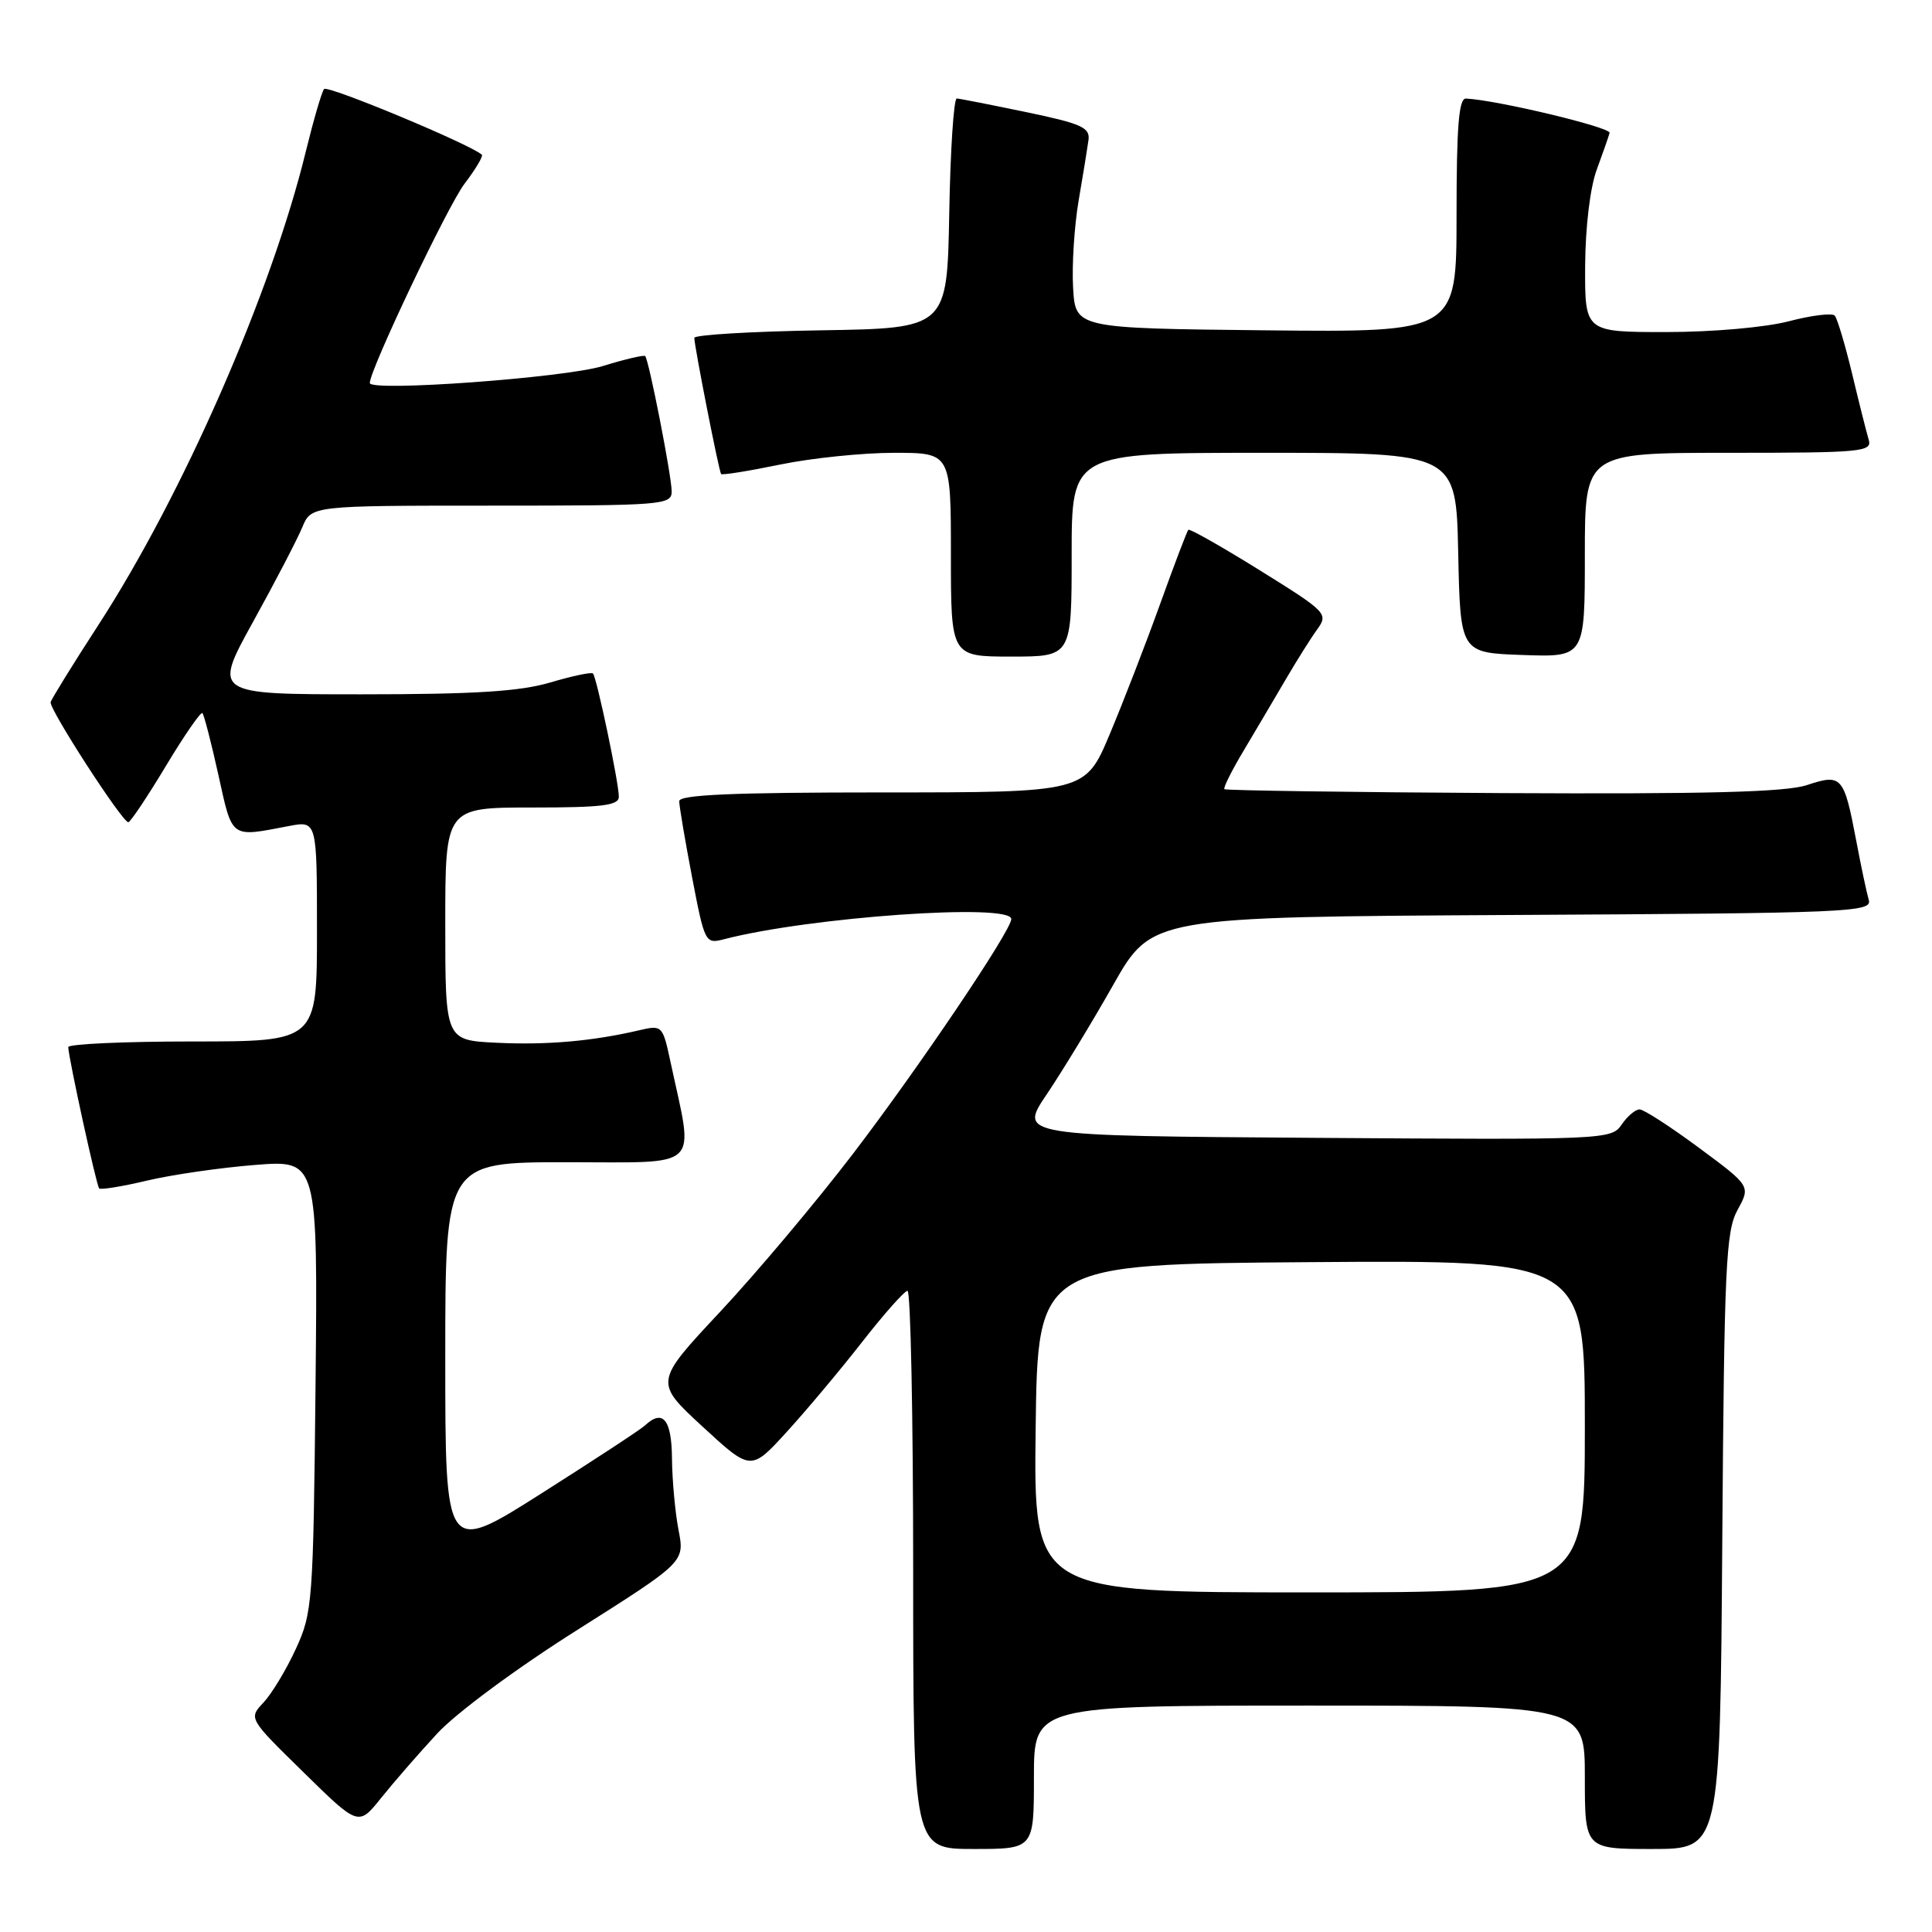 <?xml version="1.0" encoding="UTF-8" standalone="no"?>
<!DOCTYPE svg PUBLIC "-//W3C//DTD SVG 1.1//EN" "http://www.w3.org/Graphics/SVG/1.1/DTD/svg11.dtd" >
<svg xmlns="http://www.w3.org/2000/svg" xmlns:xlink="http://www.w3.org/1999/xlink" version="1.1" viewBox="0 0 256 256">
 <g >
 <path fill="currentColor"
d=" M 137.00 235.50 C 137.00 226.00 137.00 226.00 173.50 226.00 C 210.00 226.00 210.00 226.00 210.00 235.50 C 210.00 245.00 210.00 245.00 218.96 245.00 C 227.92 245.00 227.92 245.00 228.21 204.25 C 228.47 167.82 228.68 163.16 230.23 160.33 C 231.97 157.16 231.97 157.16 225.11 152.08 C 221.34 149.29 217.80 147.00 217.25 147.00 C 216.70 147.00 215.63 147.91 214.87 149.02 C 213.53 151.01 212.70 151.04 174.24 150.77 C 134.98 150.50 134.98 150.50 138.70 145.00 C 140.74 141.97 144.71 135.45 147.51 130.50 C 152.61 121.50 152.61 121.50 200.37 121.24 C 245.21 121.00 248.10 120.87 247.62 119.24 C 247.34 118.28 246.59 114.75 245.96 111.39 C 244.33 102.82 244.04 102.50 239.42 104.03 C 236.58 104.96 226.23 105.23 199.08 105.09 C 178.99 104.98 162.41 104.74 162.24 104.57 C 162.06 104.40 163.23 102.06 164.84 99.38 C 166.44 96.70 168.93 92.47 170.38 90.00 C 171.83 87.53 173.70 84.54 174.55 83.38 C 176.03 81.32 175.78 81.07 166.93 75.57 C 161.90 72.44 157.64 70.03 157.46 70.20 C 157.29 70.38 155.60 74.80 153.73 80.01 C 151.85 85.23 148.85 92.99 147.06 97.25 C 143.81 105.00 143.81 105.00 116.91 105.00 C 97.11 105.00 90.00 105.31 90.00 106.16 C 90.00 106.80 90.77 111.33 91.70 116.22 C 93.38 124.96 93.45 125.10 95.95 124.45 C 107.28 121.51 134.00 119.63 134.00 121.78 C 134.00 123.30 121.76 141.45 113.02 152.89 C 108.14 159.27 100.22 168.69 95.42 173.82 C 86.70 183.14 86.70 183.14 93.10 189.04 C 99.50 194.94 99.50 194.94 104.26 189.72 C 106.88 186.85 111.38 181.48 114.26 177.79 C 117.14 174.10 119.84 171.06 120.25 171.04 C 120.66 171.02 121.00 187.65 121.00 208.00 C 121.00 245.00 121.00 245.00 129.00 245.00 C 137.00 245.00 137.00 245.00 137.00 235.50 Z  M 57.93 229.70 C 60.47 226.96 68.45 221.05 76.55 215.94 C 90.73 206.97 90.73 206.97 89.91 202.74 C 89.46 200.41 89.07 196.14 89.04 193.25 C 89.00 188.08 87.83 186.66 85.45 188.89 C 84.93 189.39 78.76 193.43 71.75 197.88 C 59.00 205.97 59.00 205.97 59.00 179.99 C 59.00 154.00 59.00 154.00 75.13 154.00 C 93.19 154.00 91.95 155.18 88.88 140.87 C 87.80 135.83 87.77 135.80 84.64 136.53 C 78.43 137.97 72.47 138.49 65.79 138.17 C 59.00 137.84 59.00 137.84 59.00 122.42 C 59.00 107.00 59.00 107.00 70.50 107.00 C 79.82 107.00 82.00 106.73 82.00 105.57 C 82.00 103.71 79.06 89.73 78.57 89.24 C 78.37 89.03 75.82 89.57 72.92 90.43 C 68.90 91.62 62.92 92.00 47.93 92.00 C 28.23 92.00 28.23 92.00 33.54 82.38 C 36.47 77.09 39.39 71.46 40.05 69.88 C 41.24 67.00 41.24 67.00 65.12 67.00 C 87.88 67.00 89.00 66.91 89.00 65.11 C 89.00 63.11 85.99 47.73 85.49 47.18 C 85.33 47.01 82.79 47.60 79.85 48.51 C 74.78 50.06 49.00 51.94 49.00 50.75 C 49.00 49.00 59.34 27.24 61.55 24.35 C 63.01 22.43 64.04 20.71 63.85 20.51 C 62.55 19.22 43.40 11.23 42.94 11.80 C 42.63 12.18 41.55 15.88 40.54 20.00 C 35.98 38.74 24.21 65.61 13.00 82.87 C 9.66 88.02 6.83 92.60 6.71 93.04 C 6.48 93.92 16.19 108.94 17.00 108.95 C 17.27 108.95 19.51 105.61 21.96 101.53 C 24.42 97.44 26.61 94.27 26.82 94.49 C 27.03 94.70 27.99 98.39 28.94 102.69 C 30.82 111.21 30.47 110.95 38.25 109.46 C 42.00 108.74 42.00 108.74 42.00 123.37 C 42.00 138.00 42.00 138.00 25.50 138.00 C 16.43 138.00 9.02 138.34 9.04 138.75 C 9.13 140.41 12.78 157.11 13.14 157.47 C 13.35 157.68 16.21 157.21 19.51 156.43 C 22.80 155.65 29.24 154.72 33.81 154.36 C 42.11 153.70 42.11 153.70 41.81 183.60 C 41.51 212.35 41.41 213.69 39.20 218.49 C 37.94 221.23 36.01 224.43 34.92 225.59 C 32.93 227.70 32.93 227.70 40.22 234.84 C 47.50 241.99 47.50 241.99 50.50 238.24 C 52.15 236.18 55.49 232.34 57.93 229.70 Z  M 142.00 73.50 C 142.00 60.00 142.00 60.00 167.47 60.00 C 192.94 60.00 192.94 60.00 193.22 73.25 C 193.50 86.50 193.50 86.50 201.75 86.79 C 210.00 87.08 210.00 87.08 210.00 73.54 C 210.00 60.00 210.00 60.00 229.07 60.00 C 246.76 60.00 248.10 59.87 247.61 58.25 C 247.32 57.29 246.33 53.35 245.41 49.50 C 244.48 45.65 243.45 42.19 243.11 41.82 C 242.78 41.45 240.04 41.78 237.03 42.57 C 233.92 43.38 226.91 44.00 220.78 44.00 C 210.00 44.00 210.00 44.00 210.04 35.25 C 210.07 30.09 210.70 24.86 211.57 22.50 C 212.38 20.30 213.15 18.10 213.28 17.61 C 213.46 16.87 198.36 13.26 194.25 13.06 C 193.30 13.01 193.00 16.74 193.00 28.52 C 193.00 44.03 193.00 44.03 167.75 43.77 C 142.50 43.50 142.50 43.50 142.19 38.11 C 142.02 35.15 142.35 29.98 142.92 26.61 C 143.50 23.25 144.08 19.63 144.23 18.57 C 144.46 16.90 143.33 16.39 136.00 14.86 C 131.32 13.89 127.17 13.07 126.78 13.05 C 126.38 13.02 125.93 19.86 125.78 28.25 C 125.50 43.50 125.50 43.50 108.75 43.77 C 99.54 43.92 92.00 44.37 92.00 44.77 C 92.00 45.85 95.26 62.45 95.55 62.81 C 95.68 62.98 99.19 62.42 103.35 61.56 C 107.51 60.70 114.31 60.00 118.46 60.00 C 126.00 60.00 126.00 60.00 126.00 73.50 C 126.00 87.00 126.00 87.00 134.00 87.00 C 142.00 87.00 142.00 87.00 142.00 73.50 Z  M 137.23 189.25 C 137.50 167.50 137.50 167.50 173.75 167.24 C 210.00 166.98 210.00 166.98 210.00 188.99 C 210.00 211.00 210.00 211.00 173.48 211.00 C 136.96 211.00 136.96 211.00 137.23 189.25 Z "/>
</g>
</svg>